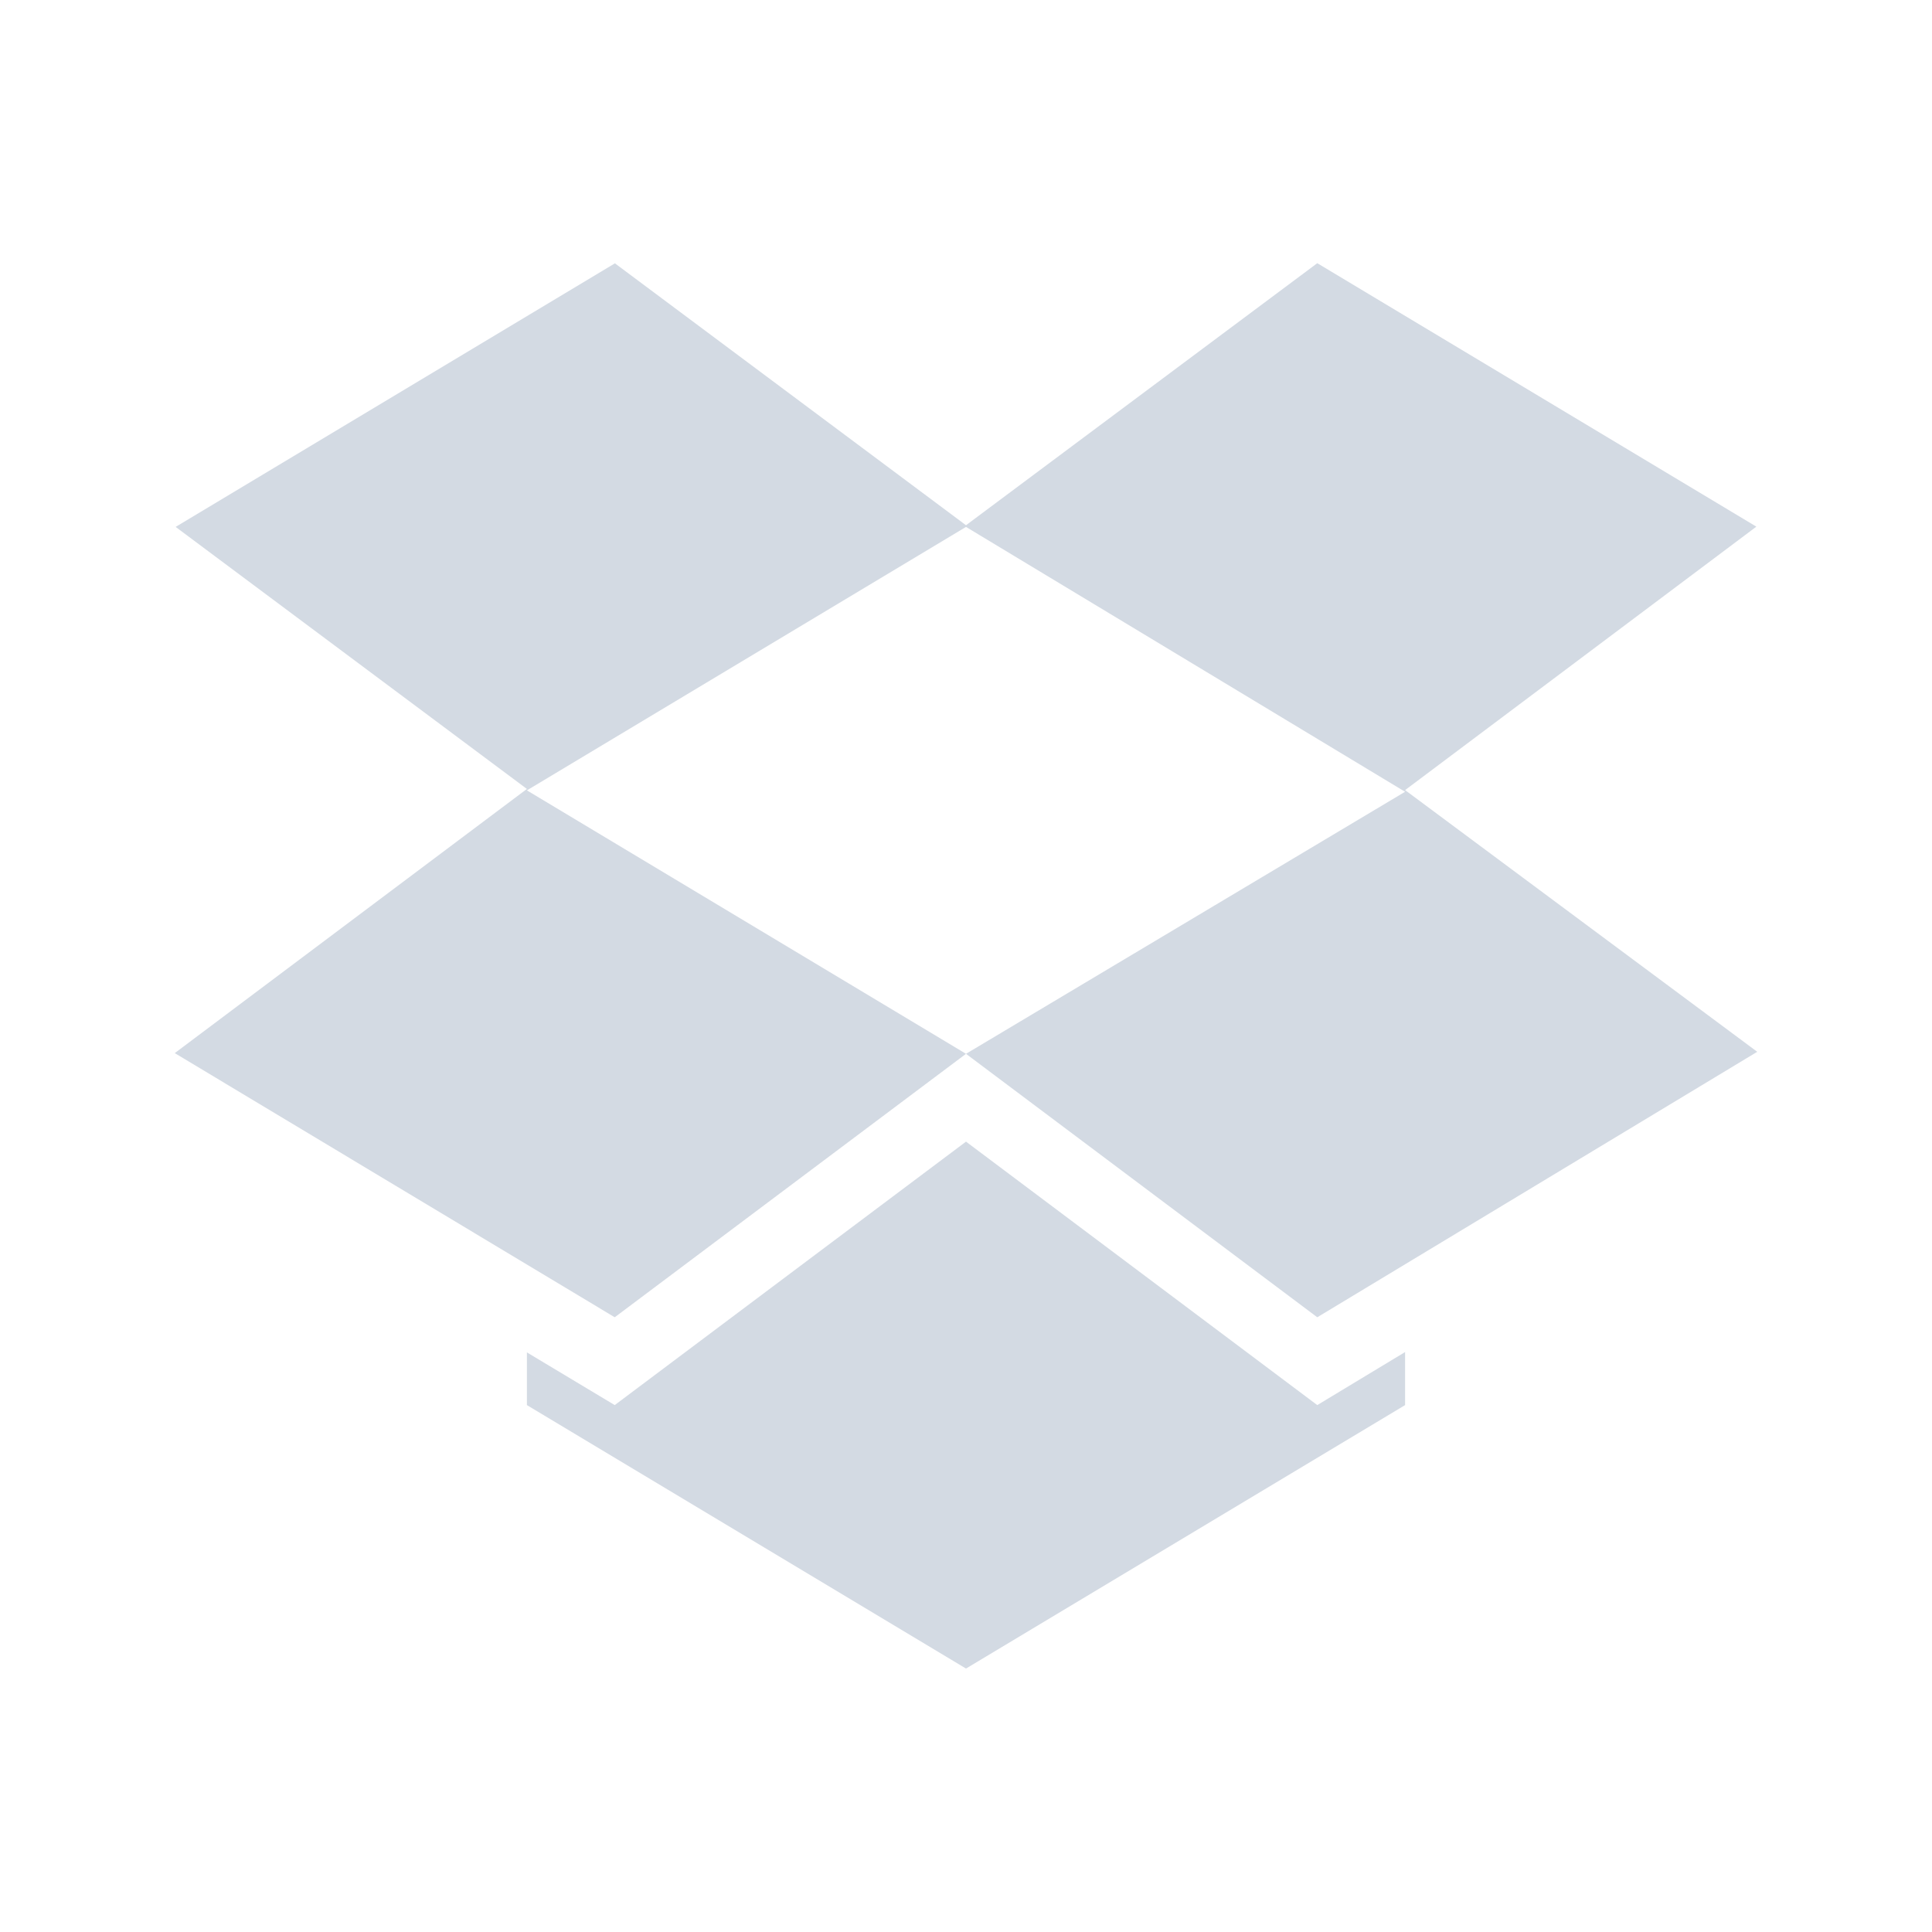<svg xmlns="http://www.w3.org/2000/svg" width="22" height="22"><defs><style id="current-color-scheme" type="text/css"></style></defs><path d="M7 3L2 6l4 2.984-4.01 3.008L7 15l4-3-5-3 5-3 5 3.016L11 12l4 3 5.01-3.023L16 8.997l4-3-5-3-4 2.984-4-2.984zm4 10l-4 3-1-.6v.6l5 3 5-3v-.604L15 16l-4-3z" fill="currentColor" color="#d3dae3"/></svg>